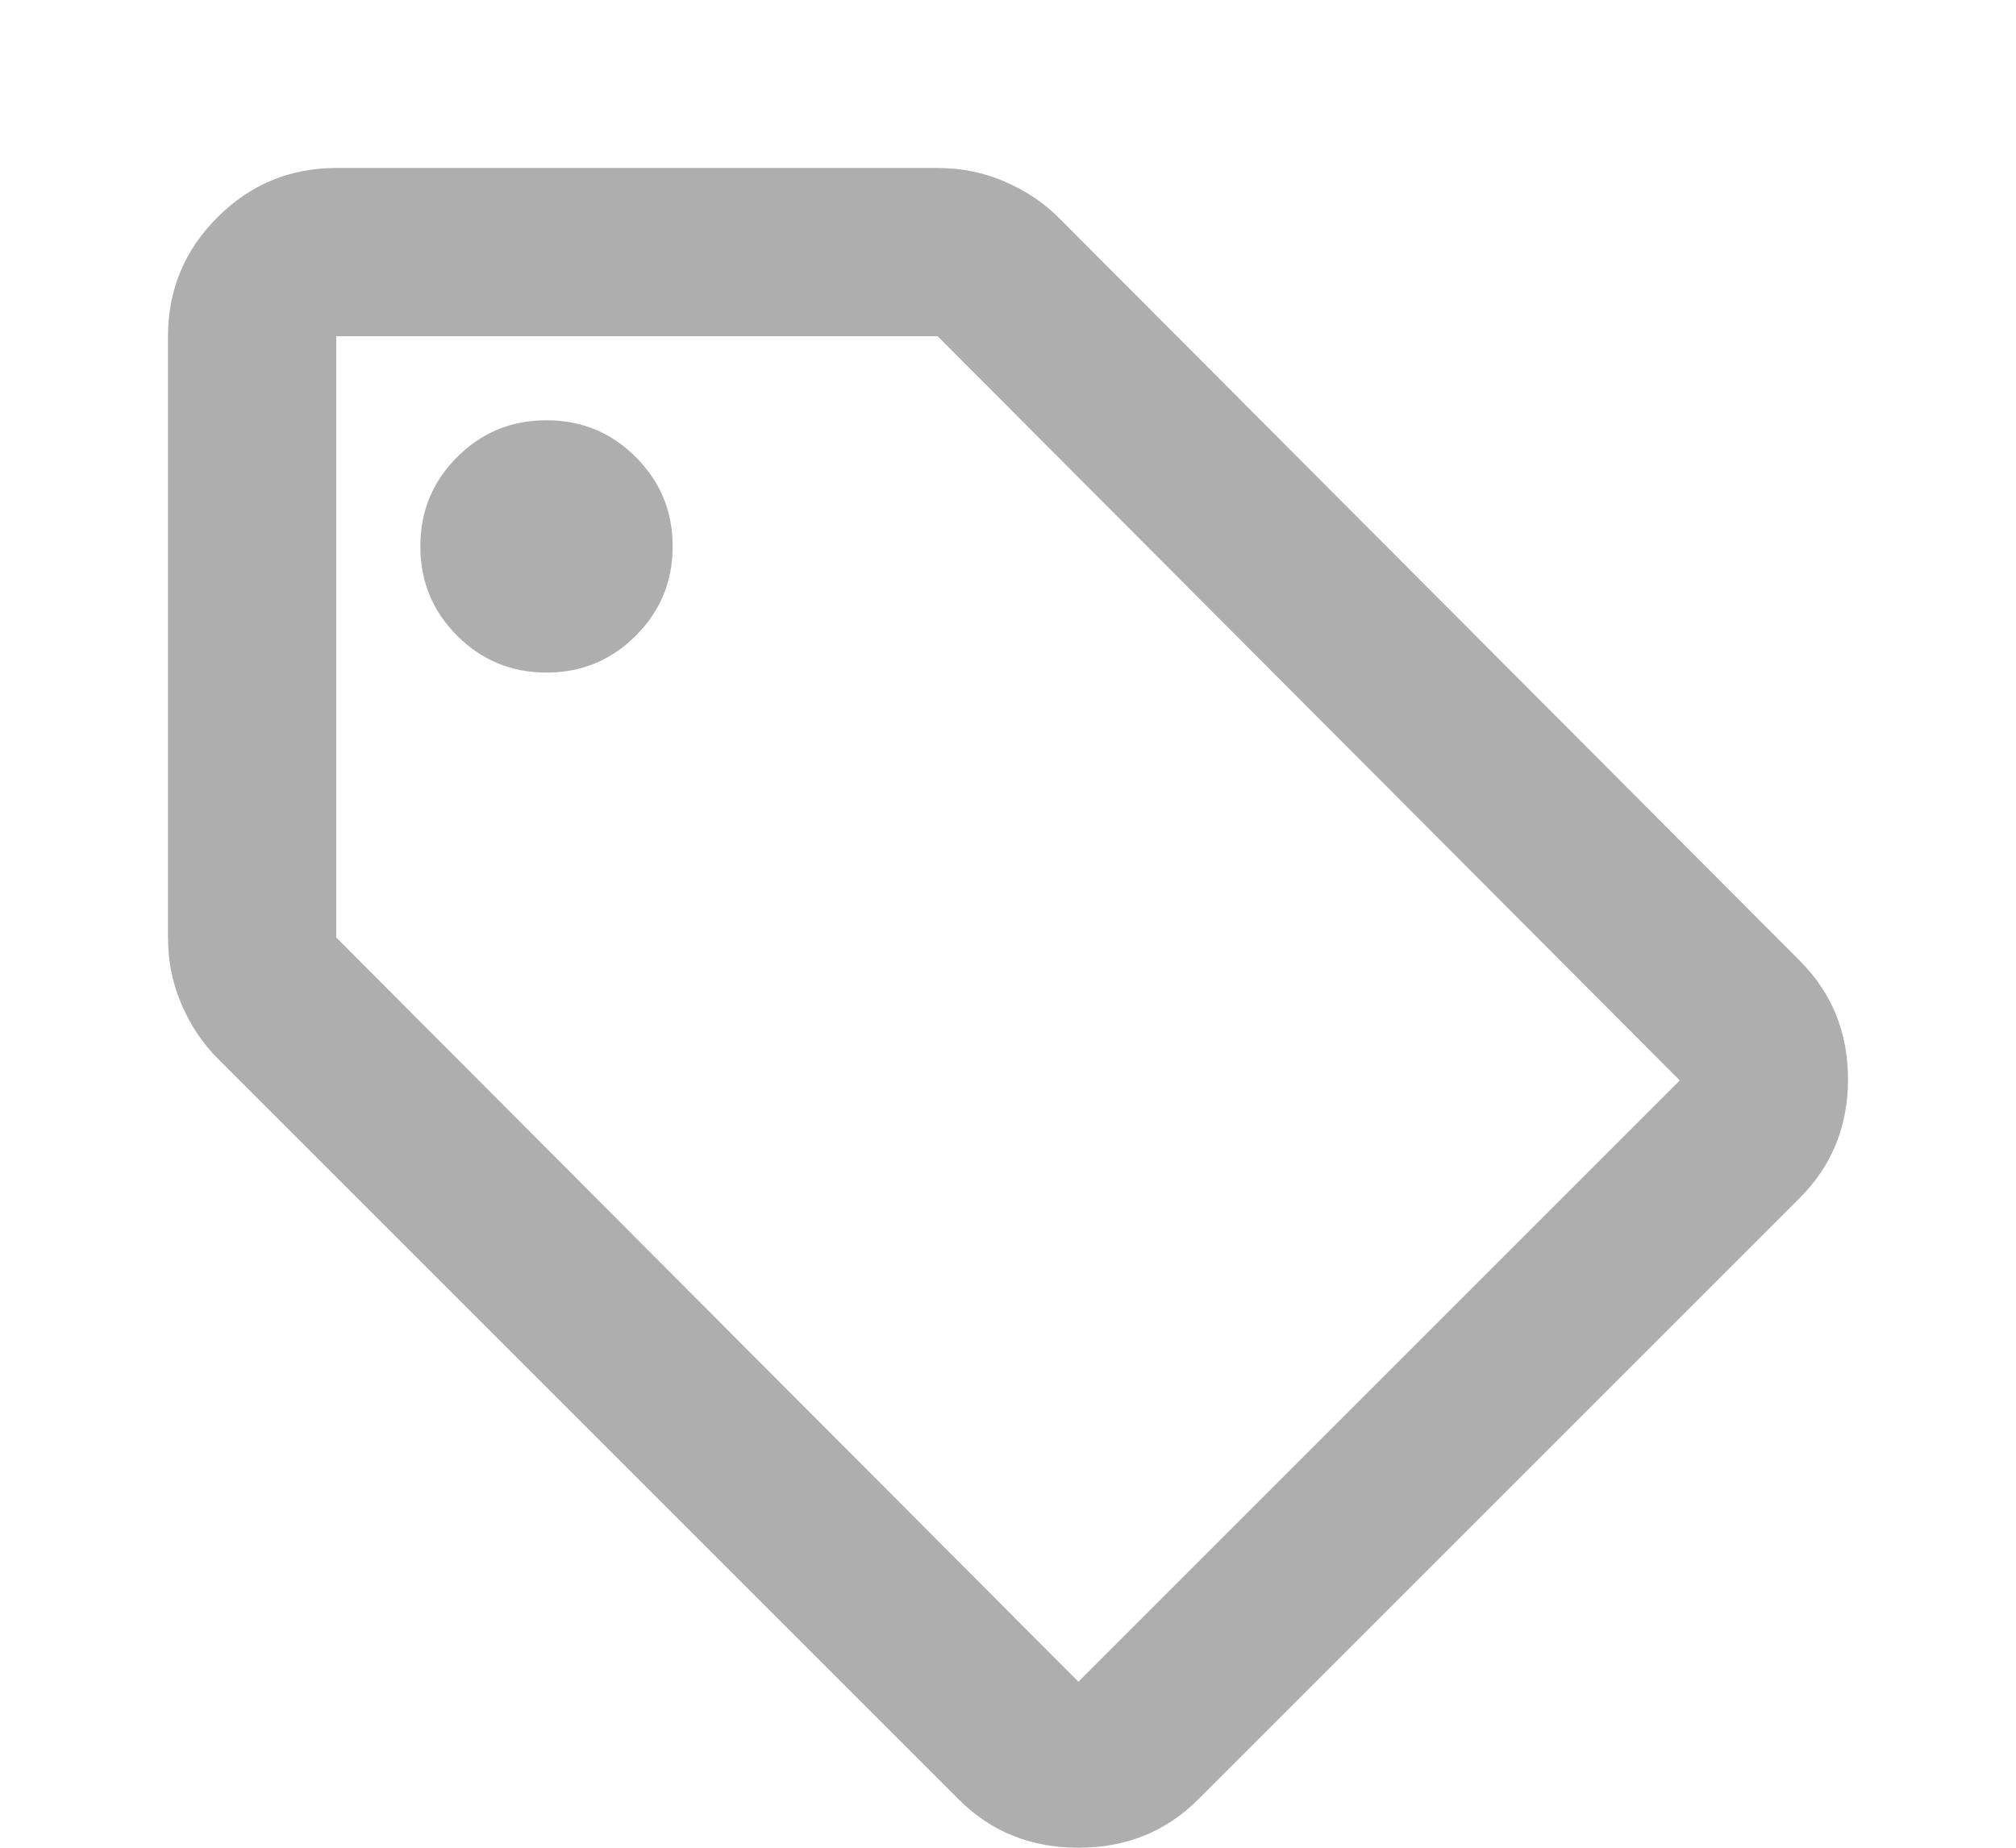 <svg width="12" height="11" viewBox="0 0 24 22" fill="none" xmlns="http://www.w3.org/2000/svg">
<path d="M14.265 21.424C13.882 21.808 13.406 22 12.838 22C12.271 22 11.796 21.808 11.412 21.424L2.601 12.613C2.417 12.43 2.271 12.213 2.163 11.963C2.054 11.712 2 11.445 2 11.162V4.003C2 3.452 2.196 2.98 2.588 2.588C2.98 2.196 3.452 2 4.003 2H11.162C11.445 2 11.712 2.054 11.963 2.163C12.213 2.271 12.43 2.417 12.613 2.601L21.424 11.437C21.808 11.821 22 12.292 22 12.851C22 13.41 21.808 13.882 21.424 14.265L14.265 21.424ZM12.838 20.023L19.997 12.864L11.162 4.003H4.003V11.162L12.838 20.023ZM6.506 8.008C6.923 8.008 7.277 7.861 7.569 7.569C7.861 7.277 8.008 6.923 8.008 6.506C8.008 6.088 7.861 5.734 7.569 5.442C7.277 5.15 6.923 5.004 6.506 5.004C6.088 5.004 5.734 5.15 5.442 5.442C5.15 5.734 5.004 6.088 5.004 6.506C5.004 6.923 5.15 7.277 5.442 7.569C5.734 7.861 6.088 8.008 6.506 8.008Z" fill="#AEAEAE"/>
</svg>
